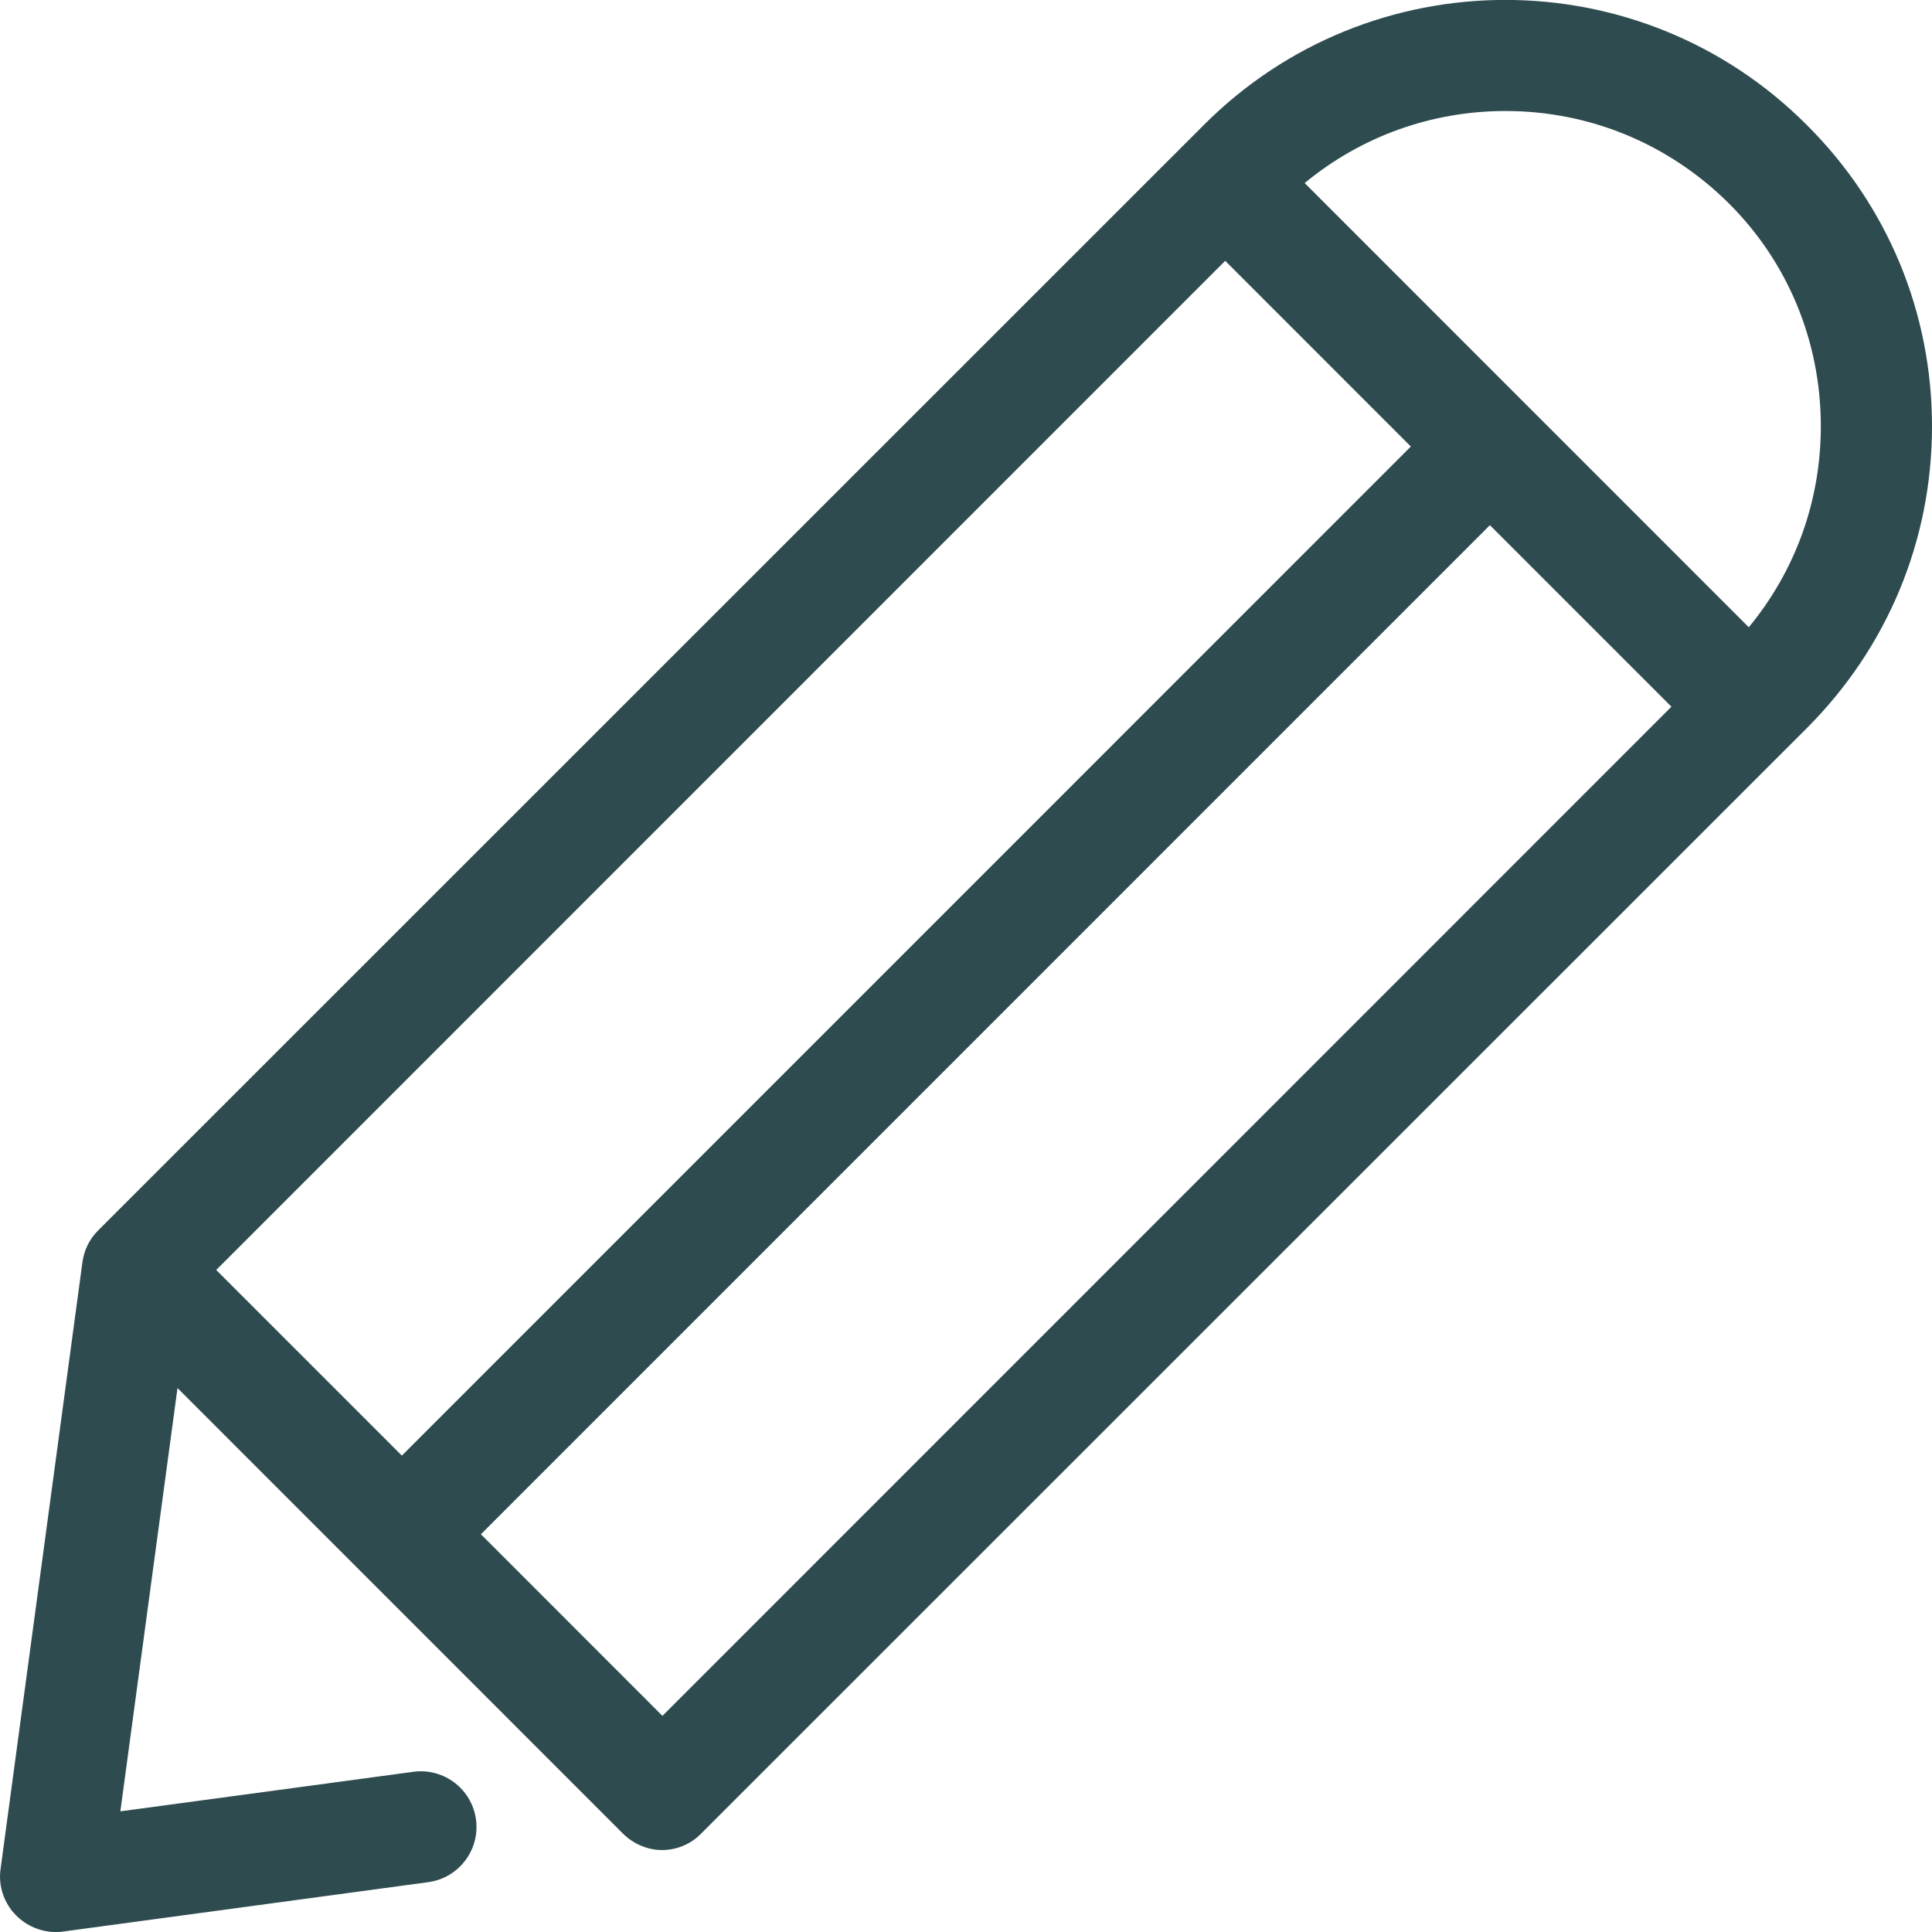 <svg xmlns="http://www.w3.org/2000/svg" xmlns:xlink="http://www.w3.org/1999/xlink" preserveAspectRatio="xMidYMid" width="24" height="24" viewBox="0 0 24 24">
  <defs>
    <style>
      .cls-1 {
        fill: #2e4b4f;
        fill-rule: evenodd;
      }
    </style>
  </defs>
  <path d="M22.445,1.553 C20.379,-0.519 17.020,-0.519 14.954,1.553 L1.219,15.285 C1.111,15.392 1.045,15.530 1.024,15.679 L0.007,23.217 C-0.024,23.432 0.053,23.647 0.201,23.795 C0.329,23.923 0.508,24.000 0.687,24.000 C0.717,24.000 0.748,24.000 0.779,23.995 L5.319,23.381 C5.698,23.330 5.964,22.982 5.913,22.603 C5.862,22.225 5.514,21.959 5.135,22.010 L1.495,22.501 L2.205,17.243 L7.738,22.777 C7.866,22.905 8.045,22.982 8.224,22.982 C8.403,22.982 8.582,22.910 8.710,22.777 L22.445,9.045 C23.447,8.043 24.000,6.713 24.000,5.296 C24.000,3.880 23.447,2.550 22.445,1.553 L22.445,1.553 ZM15.220,3.240 L17.526,5.547 L4.992,18.082 L2.686,15.776 L15.220,3.240 ZM8.229,21.315 L5.974,19.059 L18.508,6.524 L20.763,8.779 L8.229,21.315 ZM21.724,7.792 L16.207,2.274 C16.907,1.696 17.781,1.379 18.702,1.379 C19.750,1.379 20.732,1.788 21.474,2.524 C22.215,3.261 22.619,4.248 22.619,5.296 C22.619,6.222 22.302,7.092 21.724,7.792 L21.724,7.792 Z" class="cls-1"/>
</svg>

